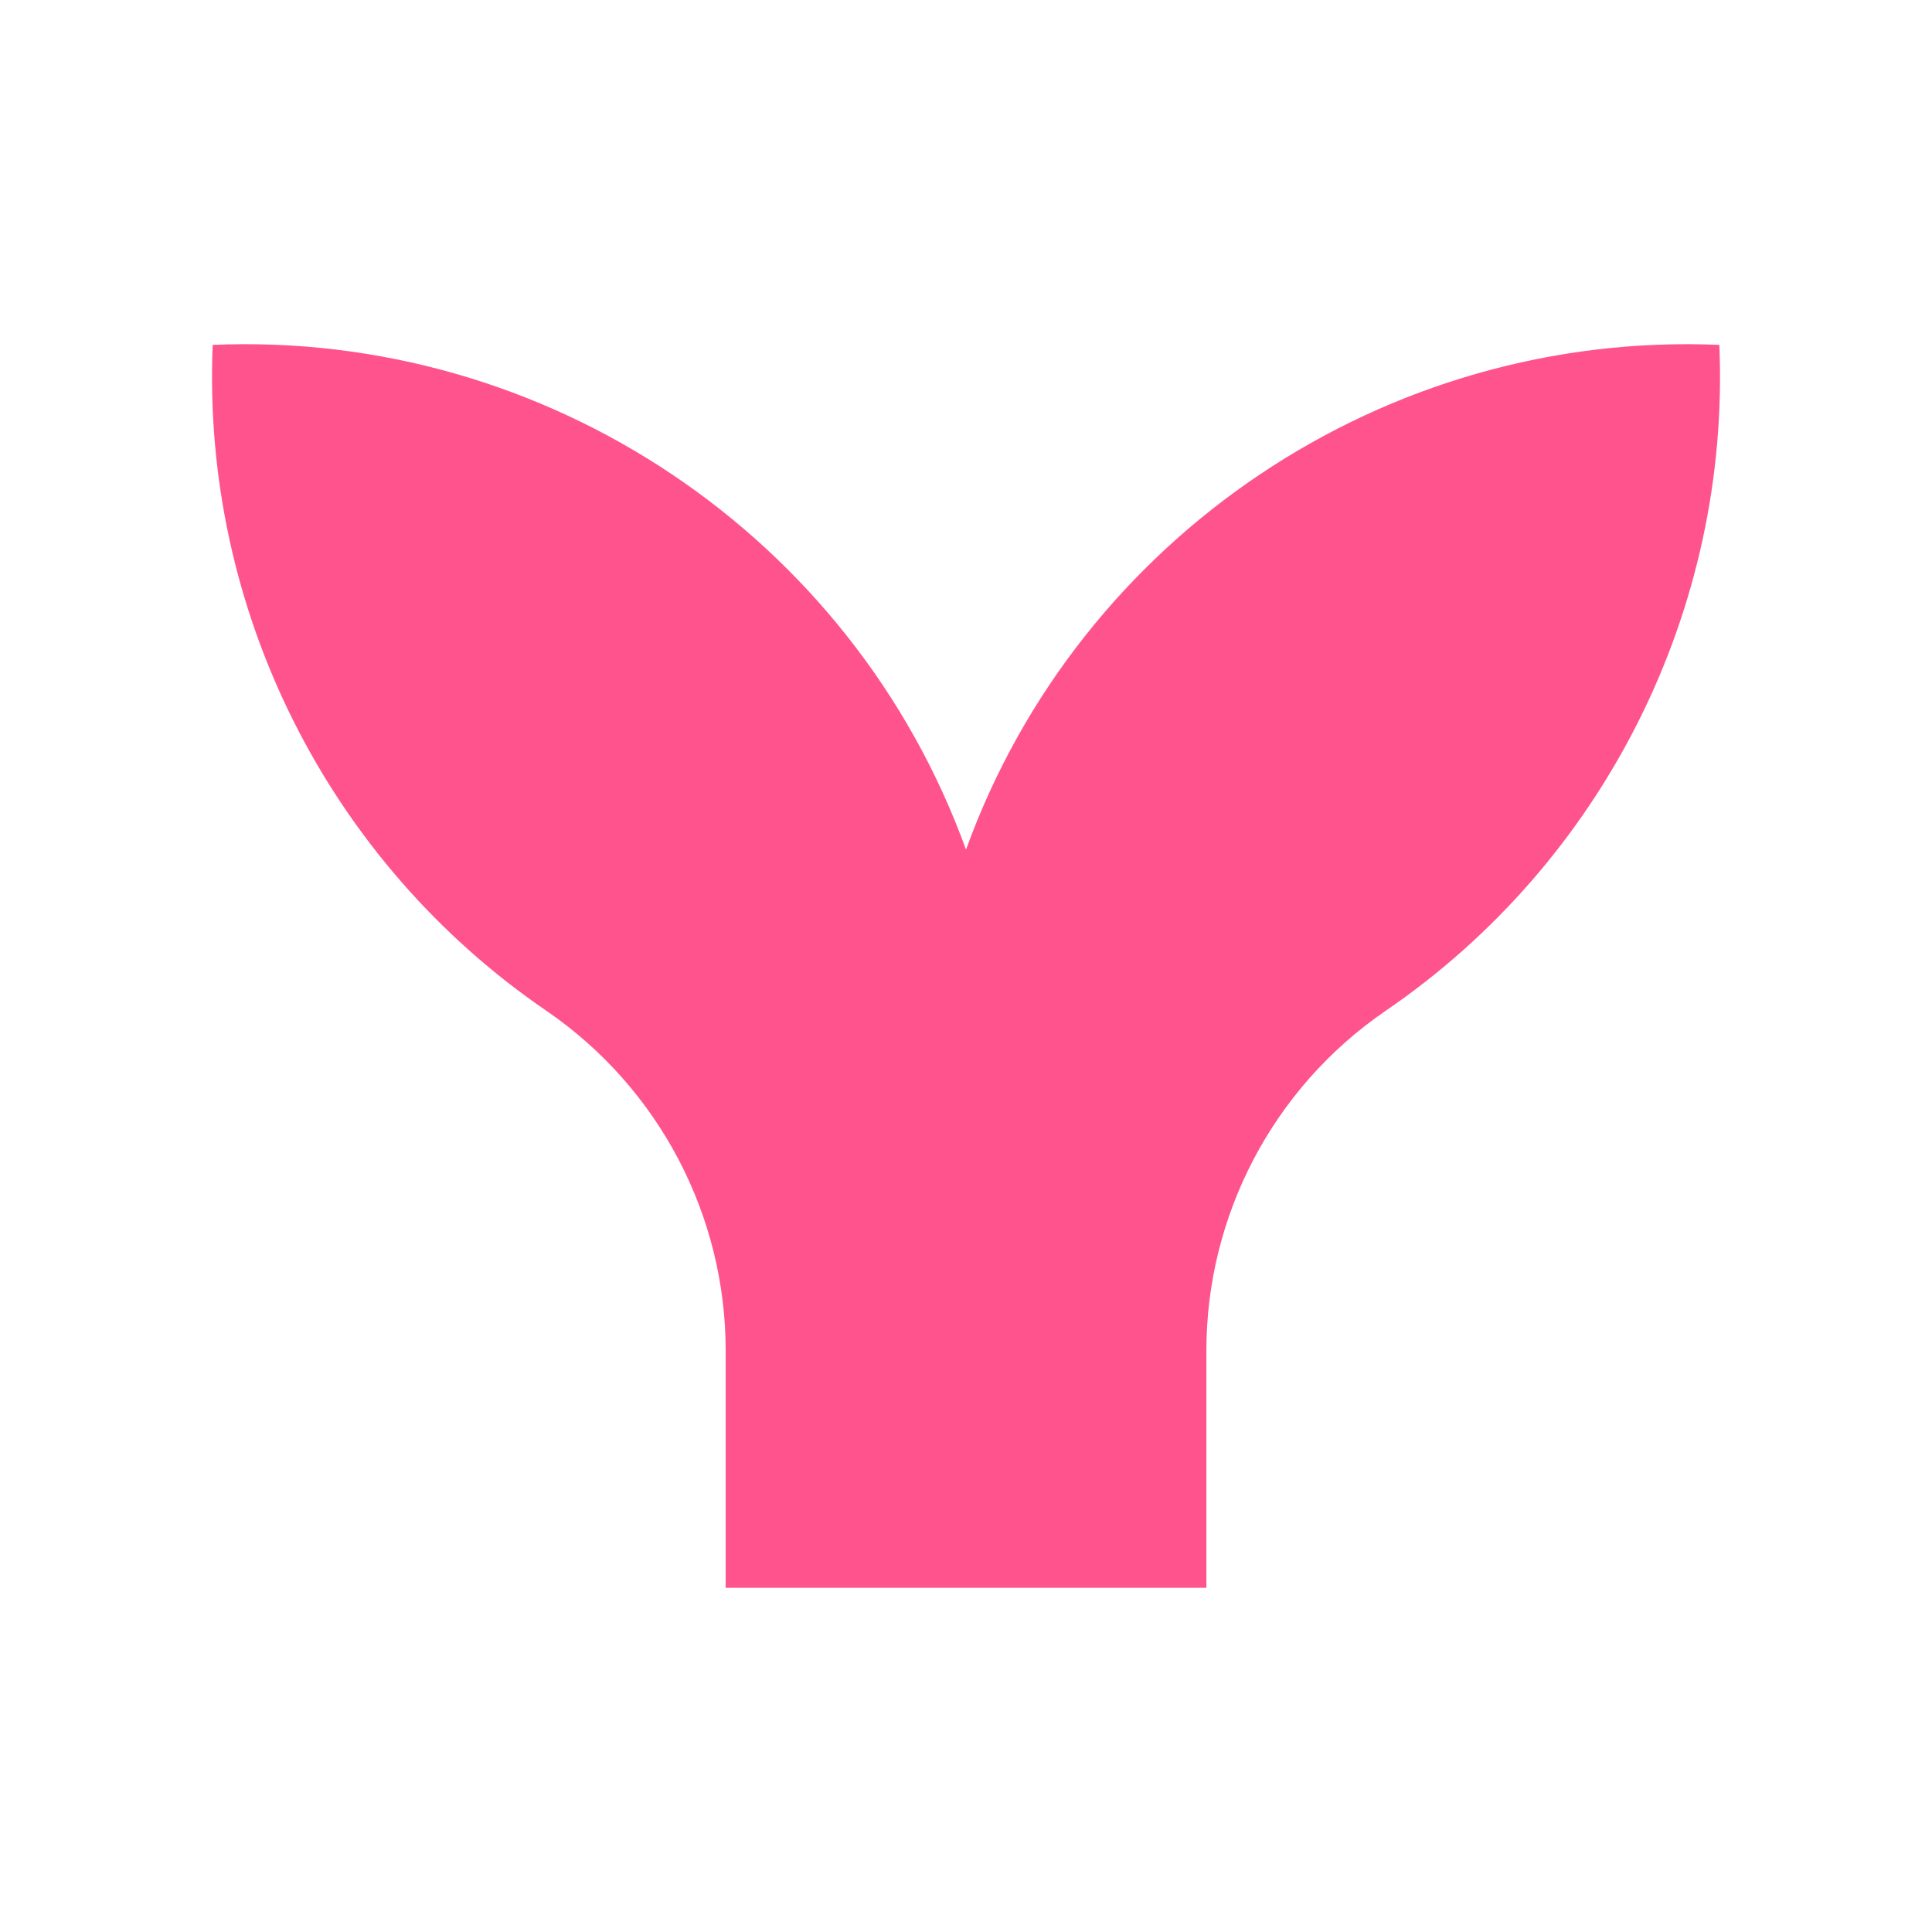 <?xml version="1.0" encoding="UTF-8"?>
<svg filter="url(#saturation)" opacity="0.9" clip-rule="evenodd" fill-rule="evenodd" stroke-linejoin="round" stroke-miterlimit="2" version="1.1" viewBox="0 0 64 64" xml:space="preserve" xmlns="http://www.w3.org/2000/svg">
    <path d="m56.954 11.425c-11.047-0.473-21.191 6.324-24.954 16.721-3.764-10.397-13.907-17.194-24.954-16.721-0.368 8.766 3.826 17.126 11.073 22.072 3.714 2.551 5.933 6.781 5.92 11.286v7.815h15.924v-7.815c-0.013-4.505 2.206-8.736 5.919-11.286 7.249-4.944 11.443-13.305 11.073-22.072z" fill="#ff4081" fill-rule="nonzero" stroke-width=".154"/>
<filter id="saturation"><feColorMatrix type="saturate" values="0.8"/></filter></svg>
